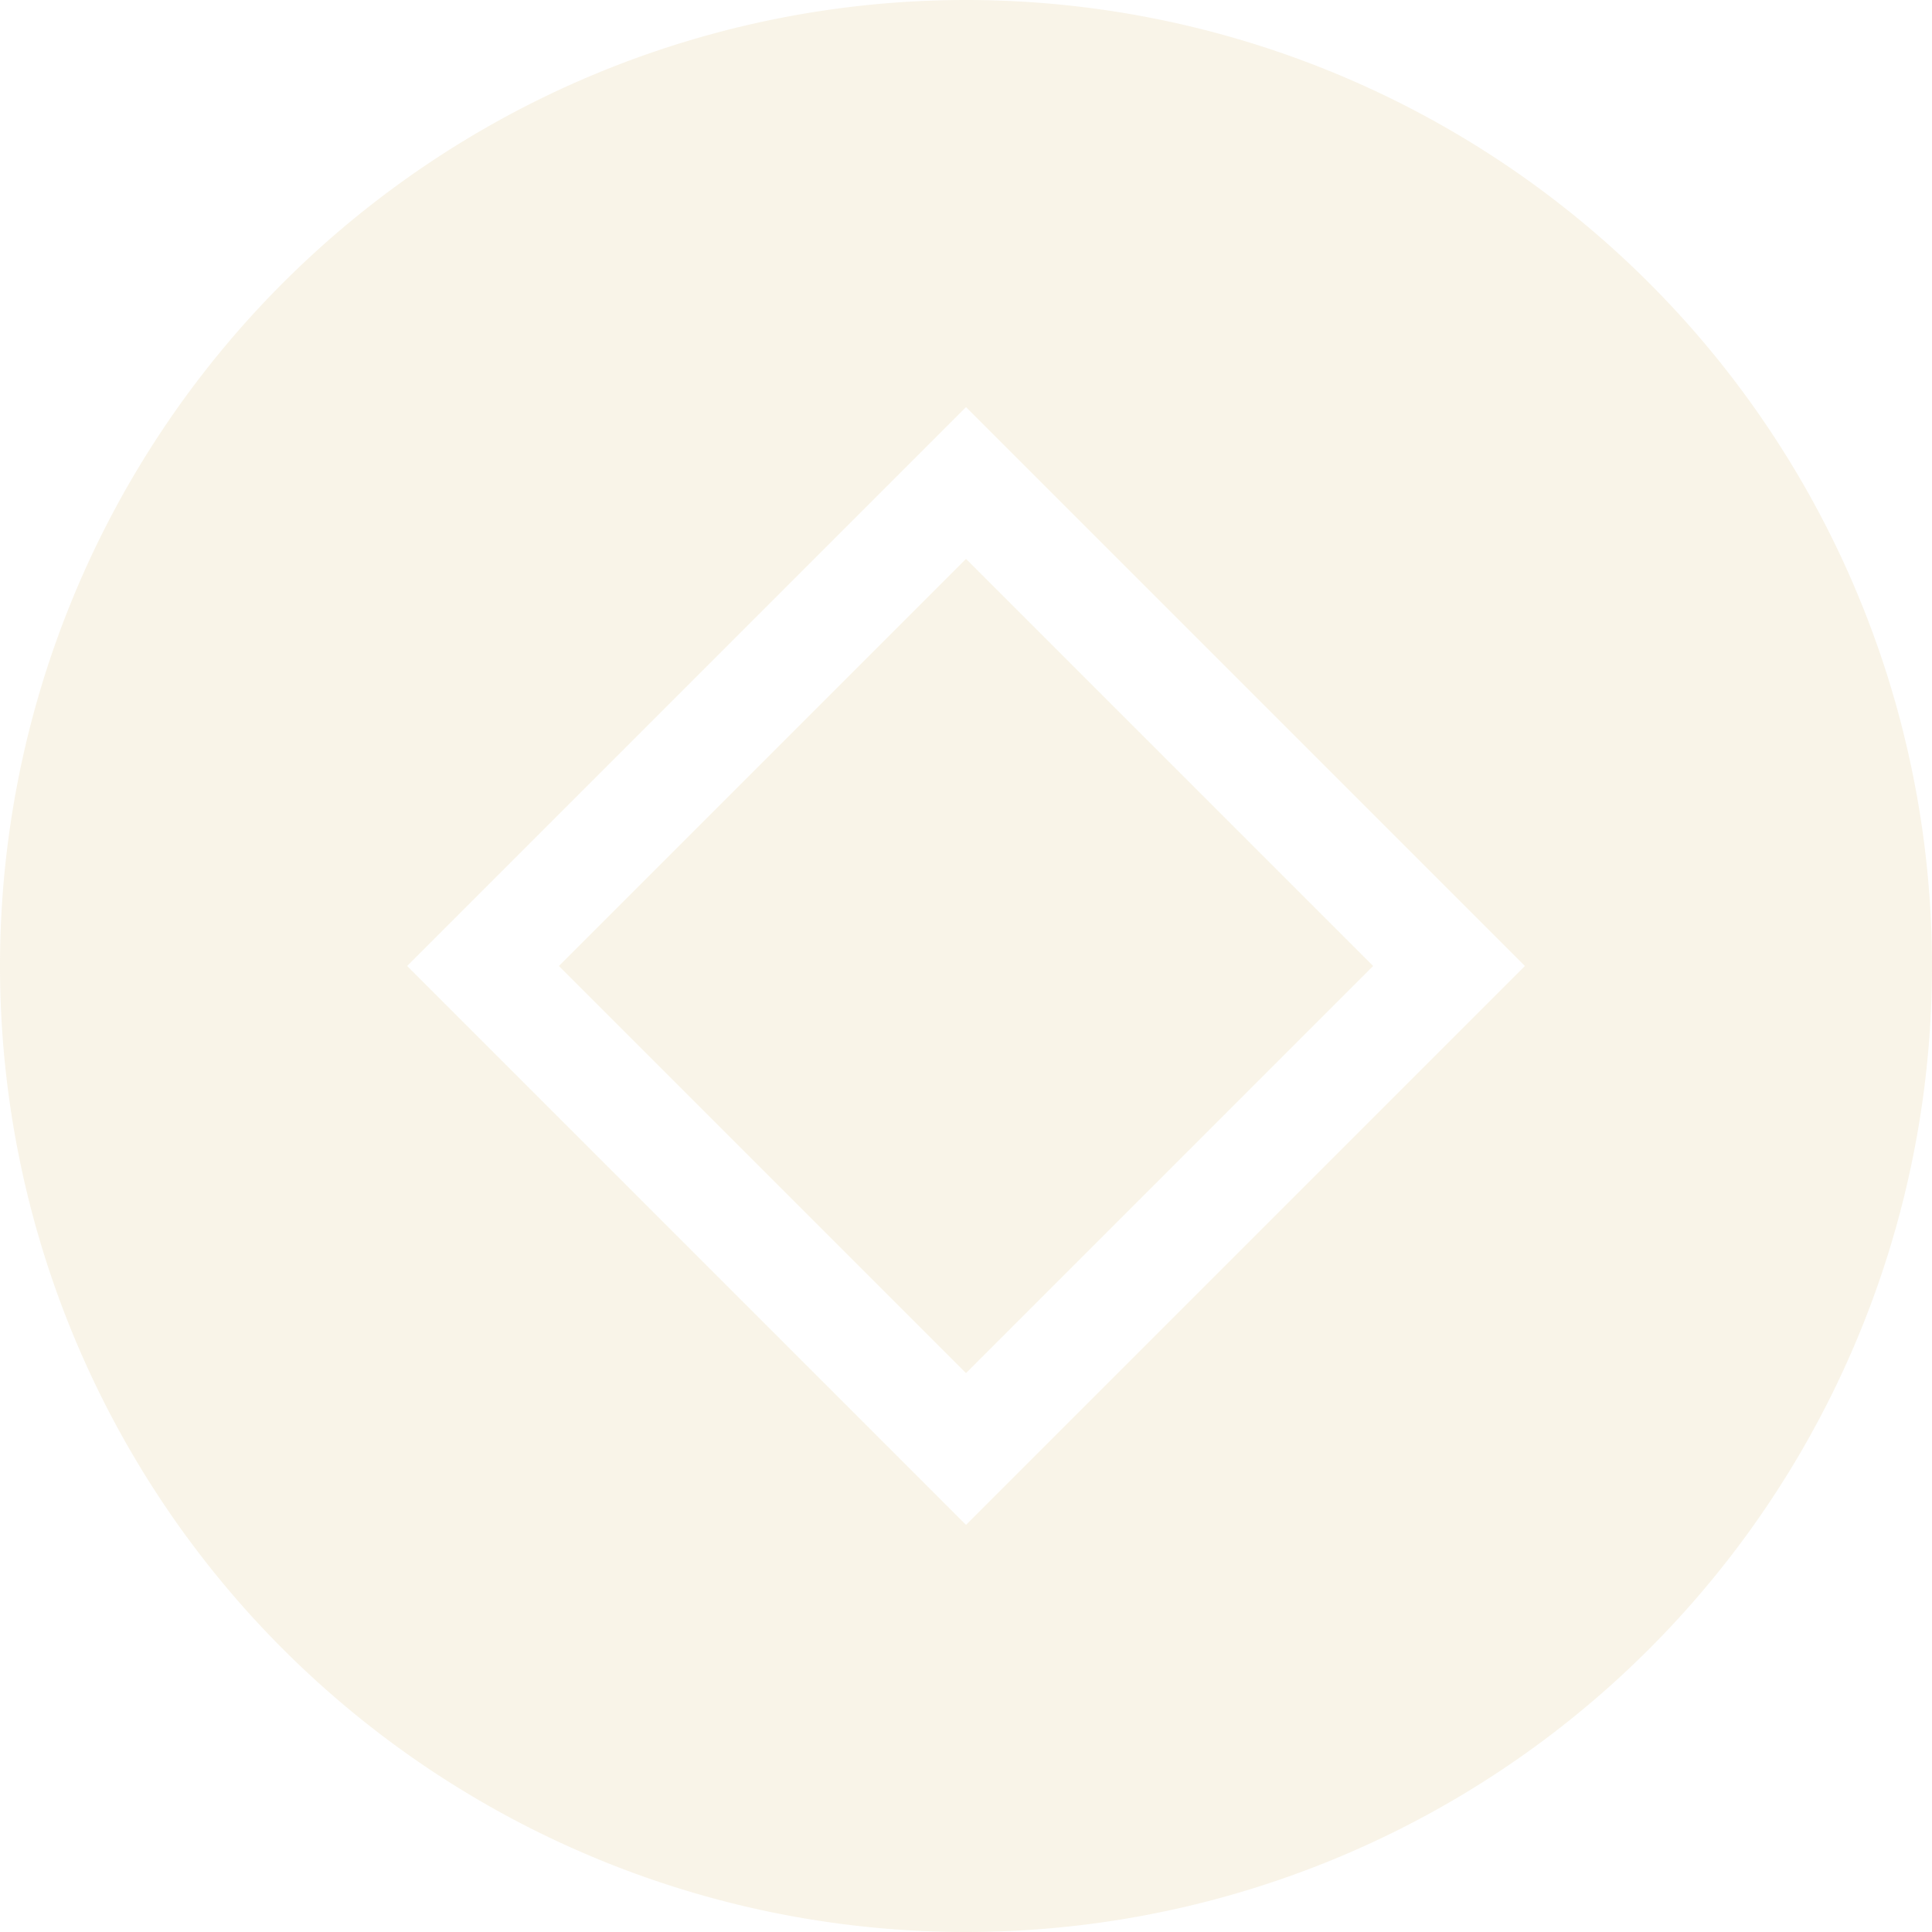 <?xml version="1.0" encoding="UTF-8"?>
<svg id="svg3" version="1.1" viewBox="0 0 18 18" xmlns="http://www.w3.org/2000/svg">
    <path id="path1057" d="m9 0a9 9 0 0 0-9 9 9 9 0 0 0 9 9 9 9 0 0 0 9-9 9 9 0 0 0-9-9zm0 3.793 5.207 5.207-5.207 5.207-5.207-5.207zm0 1.414-3.793 3.793 3.793 3.793 3.793-3.793z" fill="#ebdbb2" opacity=".3" stroke-width="1.125"/>
</svg>

